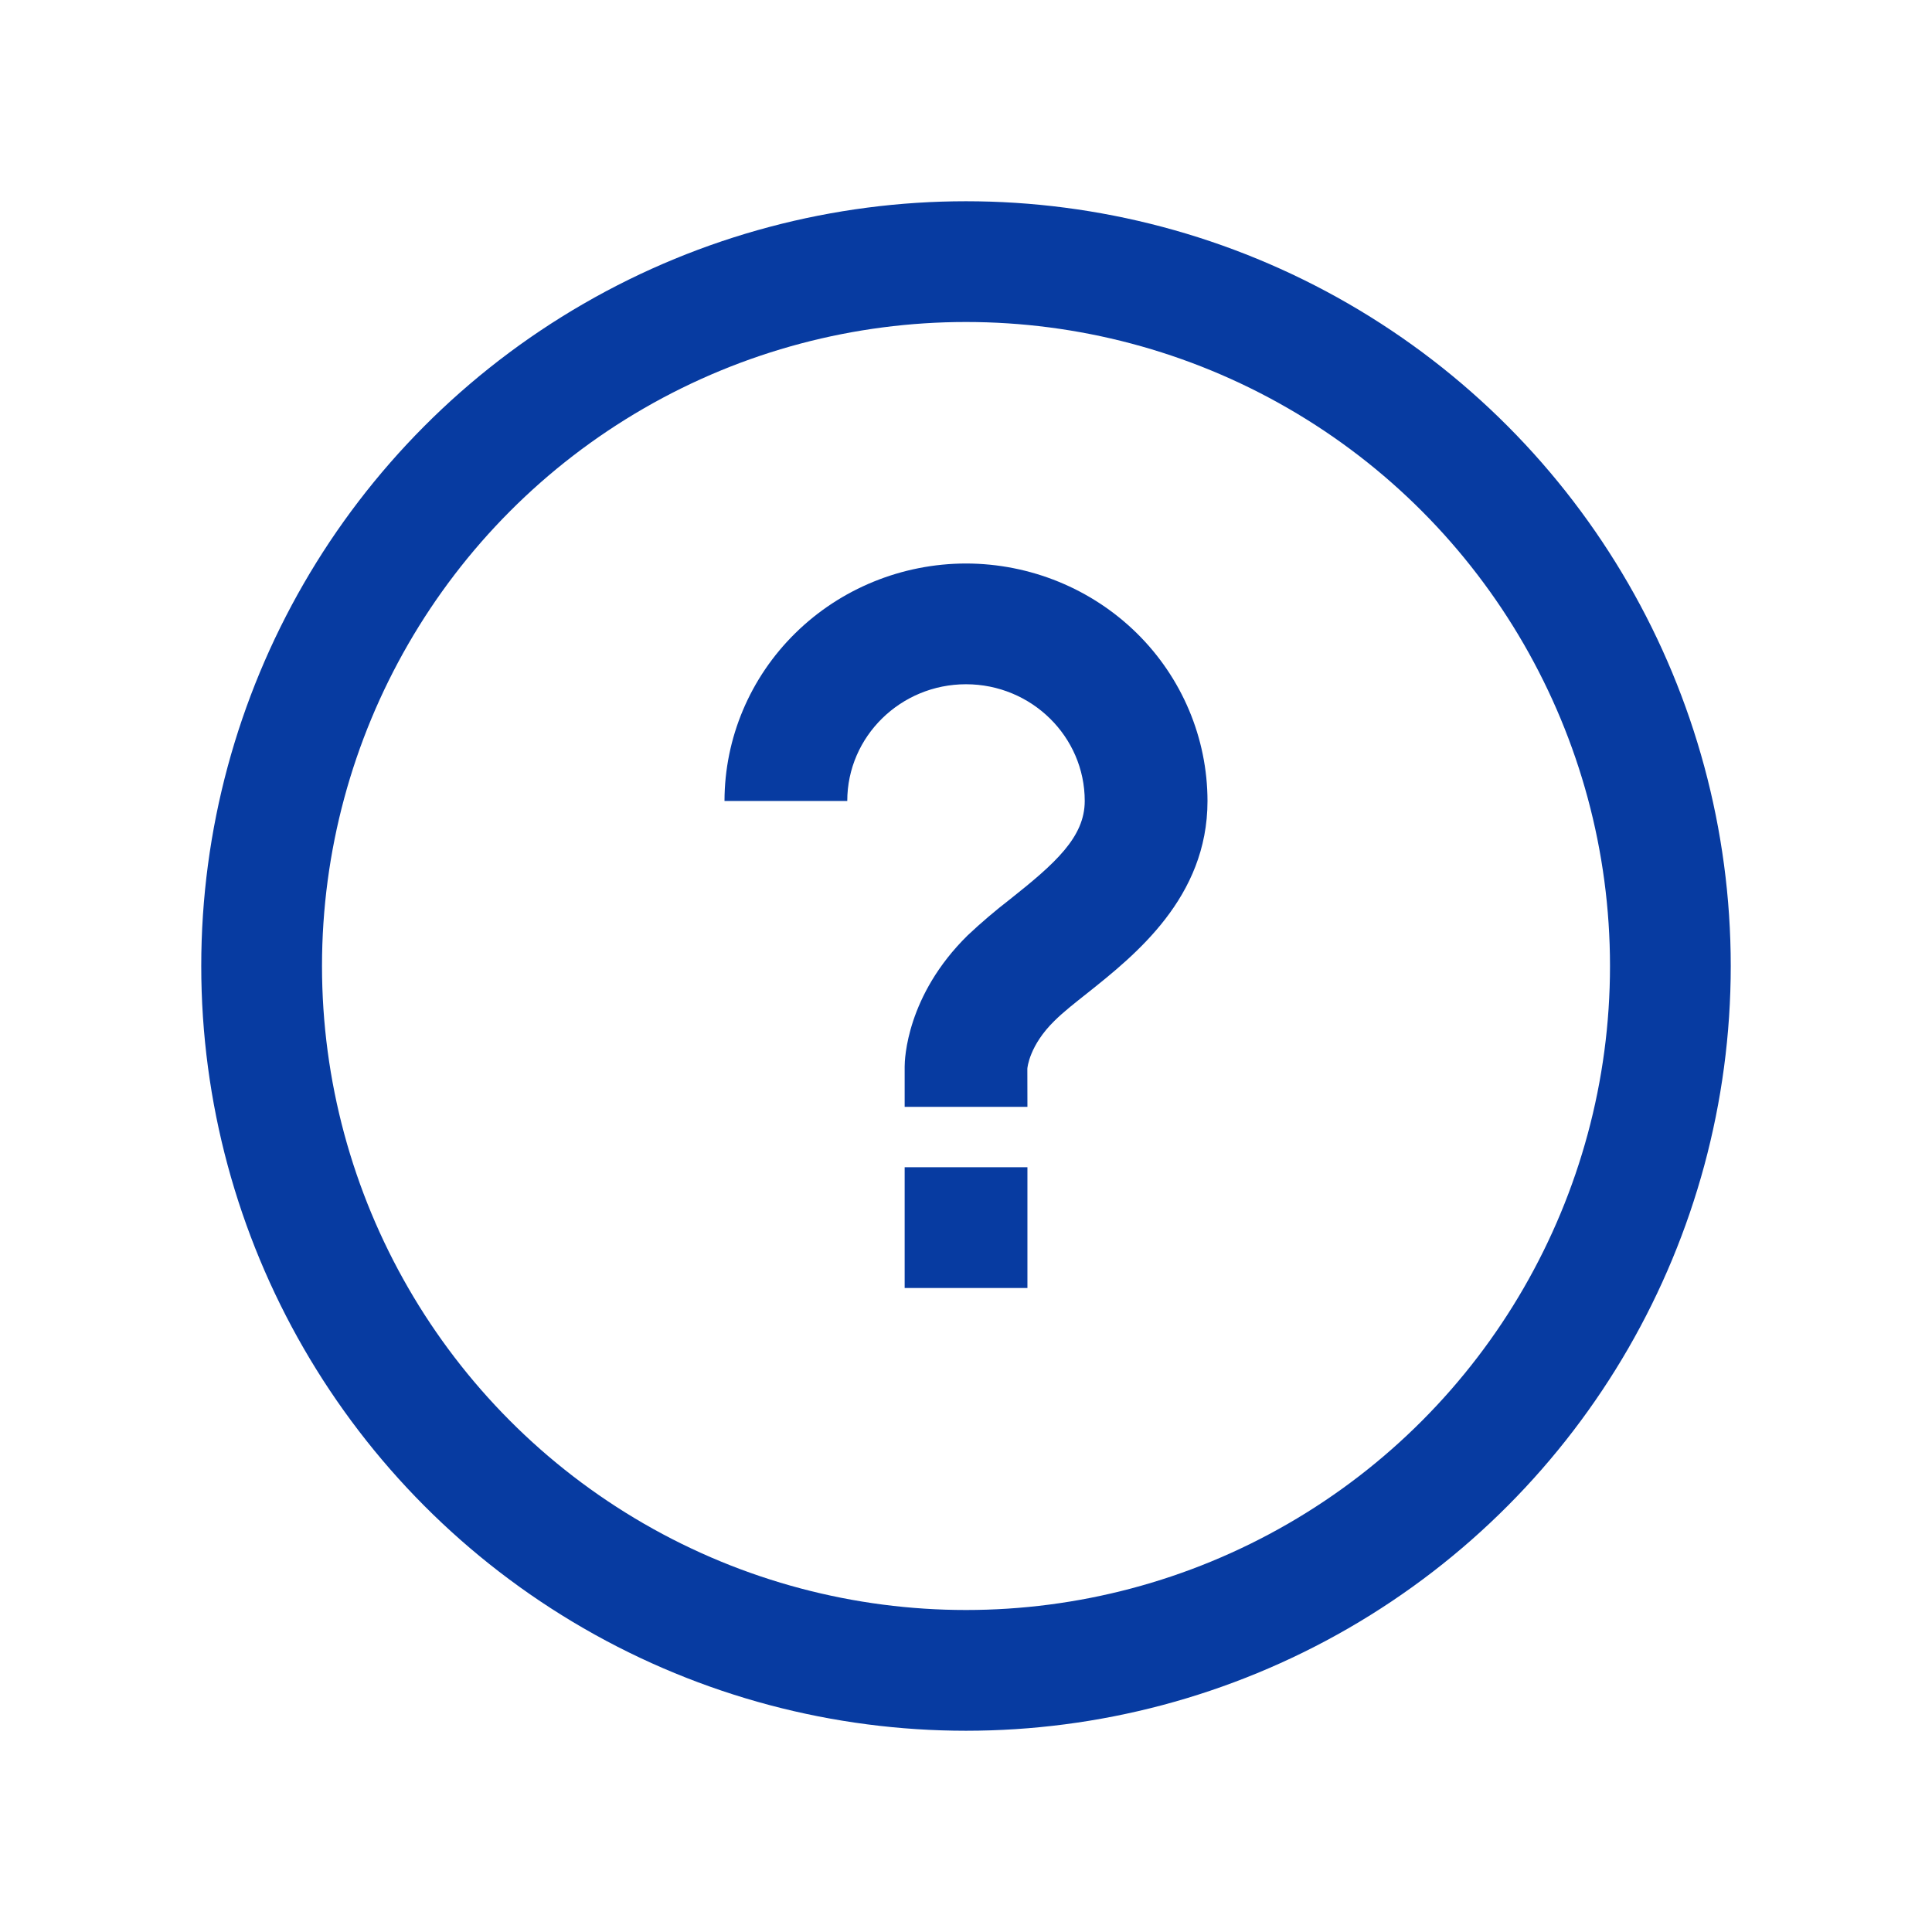 <svg width="24" height="24" viewBox="0 0 24 24" fill="none" xmlns="http://www.w3.org/2000/svg">
<circle cx="12" cy="12" r="8.75" stroke="#073BA1" stroke-width="1.5"/>
<path d="M12 7C11.205 7.001 10.442 7.312 9.88 7.865C9.317 8.418 9.001 9.168 9 9.95H10.525C10.525 9.15 11.187 8.5 12 8.5C12.813 8.5 13.475 9.15 13.475 9.95C13.475 10.399 13.109 10.725 12.548 11.17C12.365 11.311 12.189 11.461 12.021 11.619C11.26 12.367 11.238 13.161 11.238 13.25V13.75H12.763L12.762 13.275C12.763 13.263 12.787 12.986 13.099 12.681C13.213 12.568 13.357 12.456 13.507 12.337C14.101 11.864 15 11.149 15 9.95C14.999 9.168 14.683 8.418 14.121 7.865C13.558 7.312 12.796 7.001 12 7ZM11.238 14.5H12.763V16H11.238V14.5Z" fill="#073BA1"/>
</svg>
